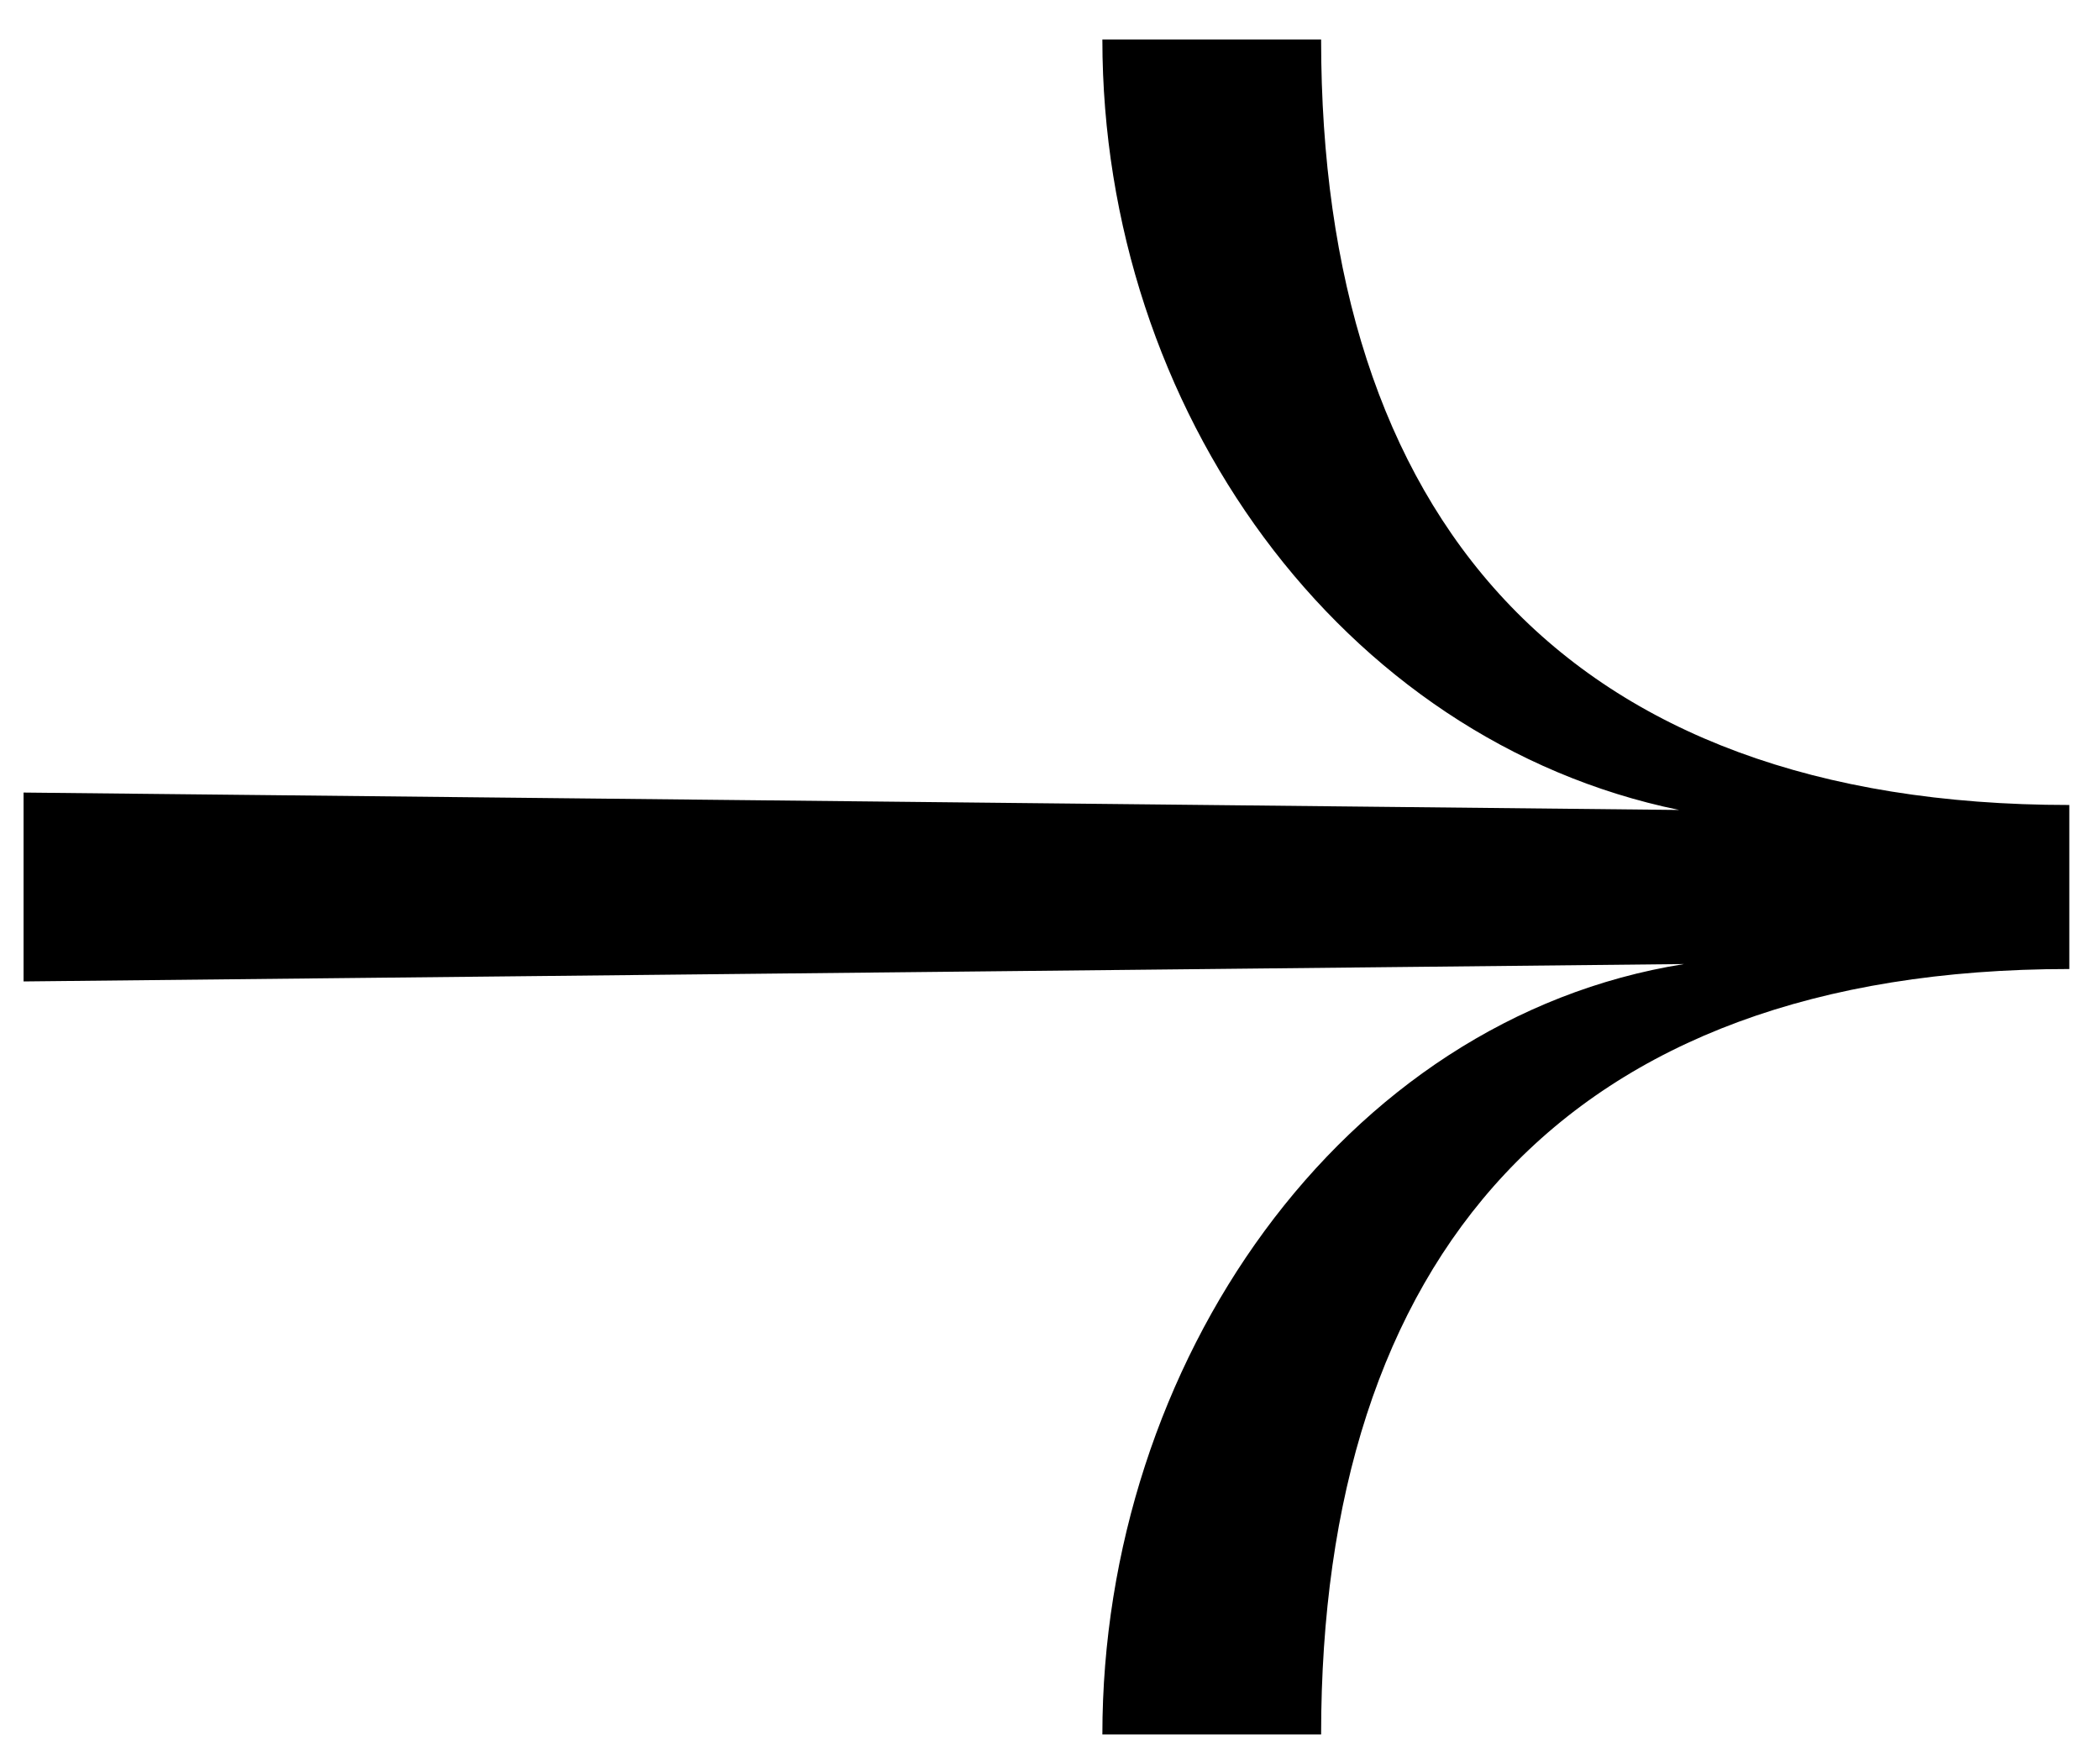 <svg width="49" height="41" viewBox="0 0 49 41" fill="none" xmlns="http://www.w3.org/2000/svg">
<path d="M25.722 0.922C25.722 9.564 31.29 17.278 39.178 18.902L0.55 18.496V22.904L39.294 22.498C31.29 23.774 25.722 31.836 25.722 40.478H30.826C30.826 29.4 36.452 22.614 48.284 22.614V18.786C36.452 18.786 30.826 12 30.826 0.922H25.722Z" fill="black"/>
</svg>
